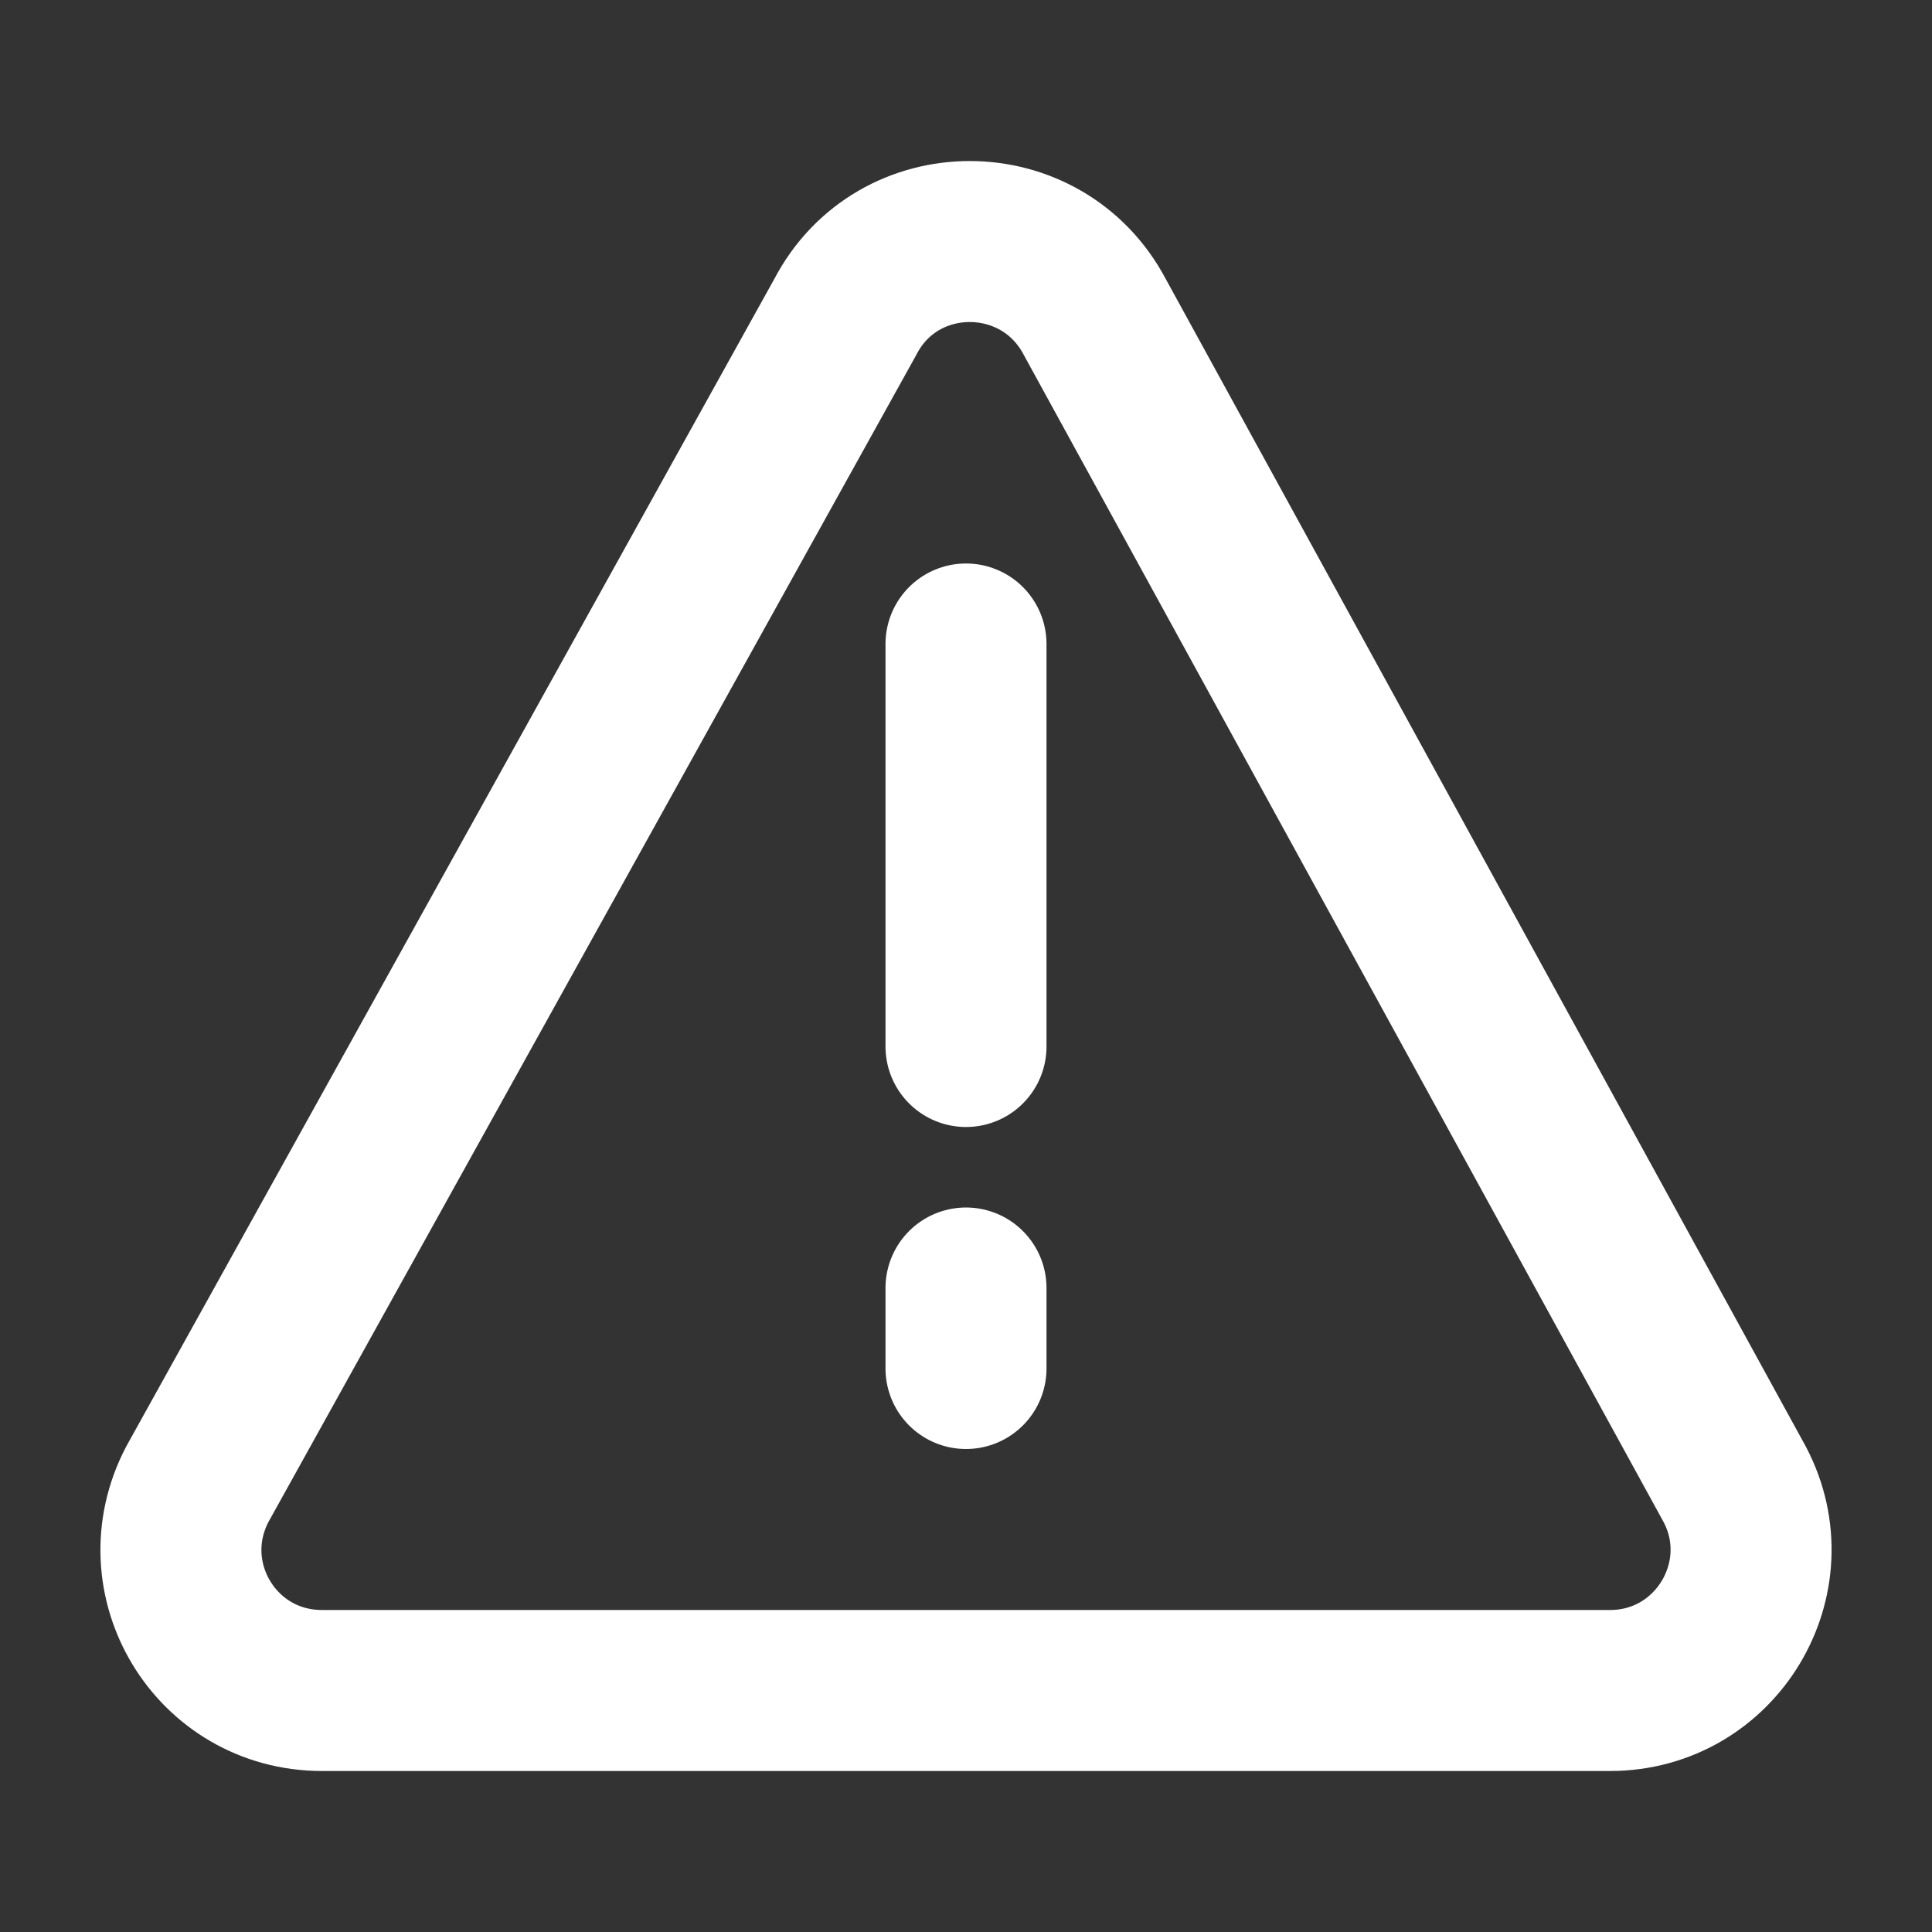 <svg width="24" height="24" viewBox="0 0 24 24" fill="none" xmlns="http://www.w3.org/2000/svg">
<rect x="0" y="0" width="24" height="24" fill="#333333" stroke="none"/>
<path d="M12 16V17" stroke="white" stroke-width="2" stroke-linecap="round" stroke-linejoin="round"/>
<path d="M12 13V8" stroke="white" stroke-width="2" stroke-linecap="round" stroke-linejoin="round"/>
<path d="M10.5 3.938L2.45 18.44C1.84 19.61 2.68 21 4 21H20C21.32 21 22.16 19.6 21.55 18.44L13.6 3.938C12.94 2.688 11.15 2.688 10.5 3.938Z" stroke="white" stroke-width="2" stroke-linecap="round" stroke-linejoin="round"/>
</svg>
